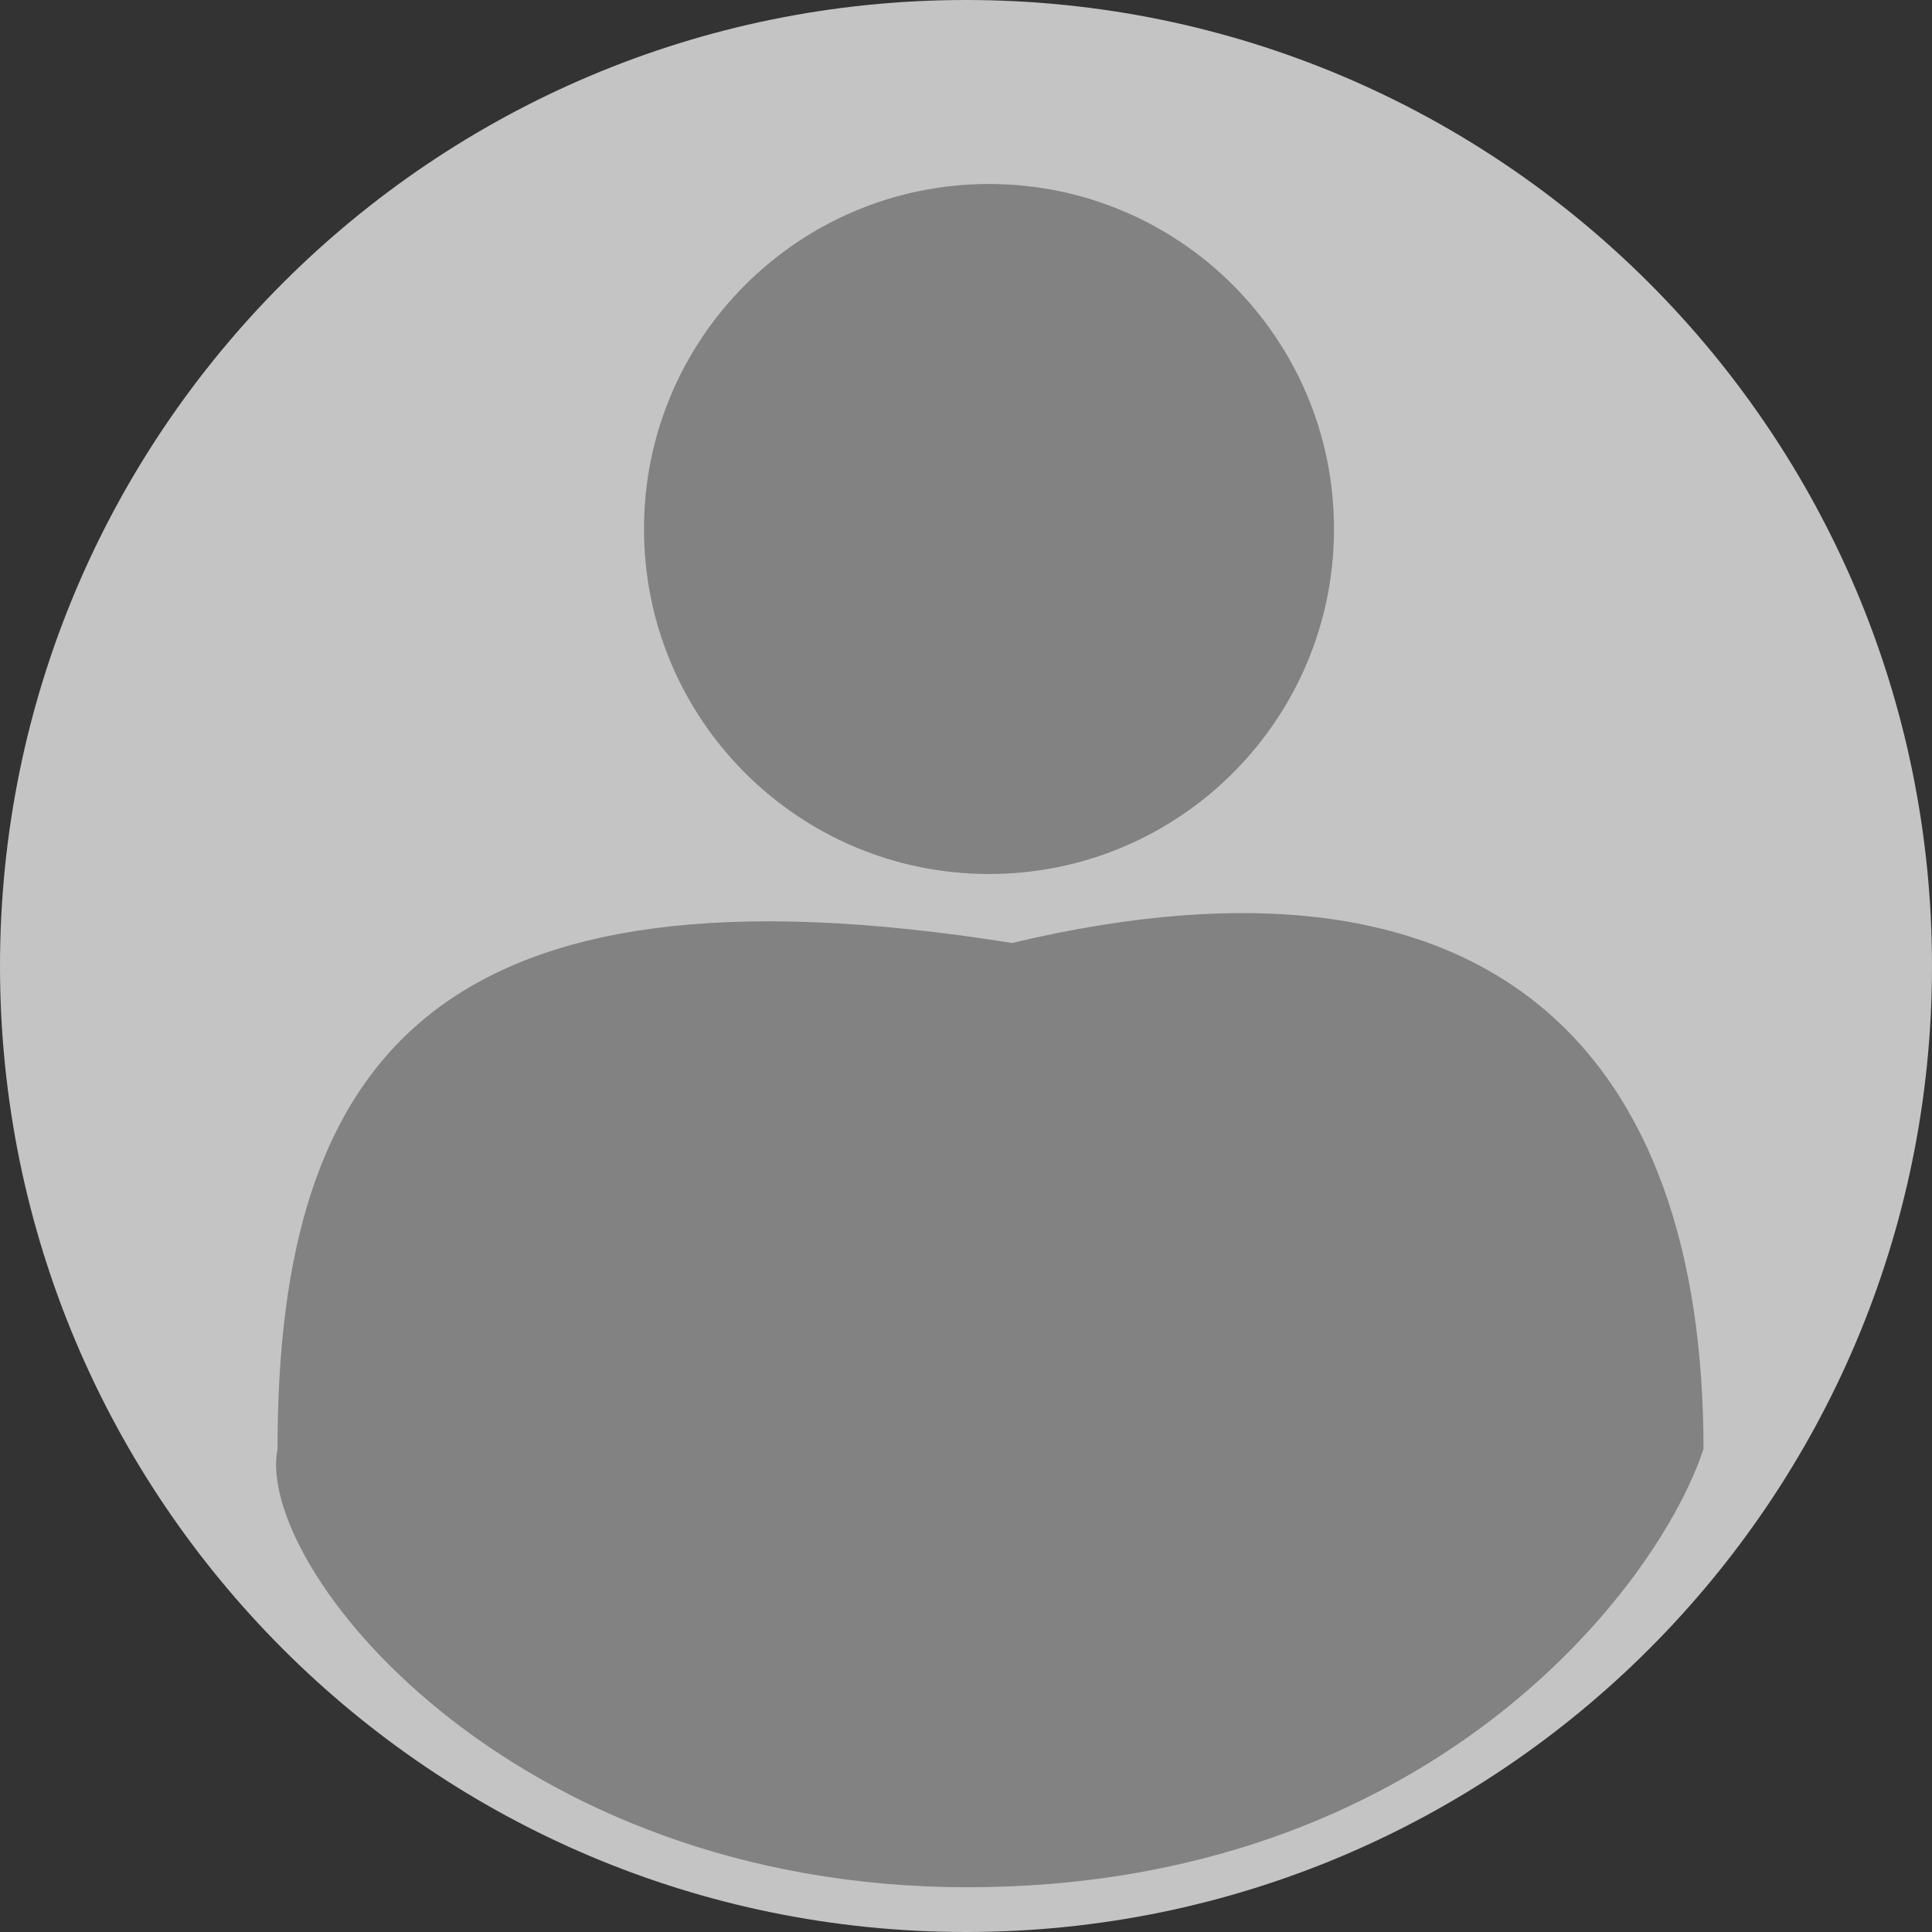 <svg width="42" height="42" viewBox="0 0 42 42" version="1.1" xmlns="http://www.w3.org/2000/svg" xmlns:xlink="http://www.w3.org/1999/xlink">
<rect x="0" y="0" width="42" height="42" fill="#333333" stroke="none"/>
<title>NodisplayPic</title>
<desc>Created using Figma</desc>
<g id="Canvas" transform="translate(948 102)">
<g id="NodisplayPic">
<g id="Ellipse">
<use xlink:href="#path0_fill" transform="translate(-948 -102)" fill="#C4C4C4"/>
<mask id="mask0_outline_ins">
<use xlink:href="#path0_fill" fill="white" transform="translate(-948 -102)"/>
</mask>
<g mask="url(#mask0_outline_ins)">
<use xlink:href="#path1_stroke_2x" transform="translate(-948 -102)" fill="#F2F2F2"/>
</g>
</g>
<g id="Group">
<g id="Ellipse 2">
<use xlink:href="#path2_fill" transform="translate(-934 -98)" fill="#828282"/>
</g>
<g id="Ellipse 3">
<use xlink:href="#path3_fill" transform="translate(-941.998 -82.151)" fill="#828282"/>
</g>
</g>
</g>
</g>
<defs>
<path id="path0_fill" d="M 42 21C 42 32.598 32.598 42 21 42C 9.402 42 0 32.598 0 21C 0 9.402 9.402 0 21 0C 32.598 0 42 9.402 42 21Z"/>
<path id="path1_stroke_2x" d="M 41 21C 41 32.046 32.046 41 21 41L 21 43C 33.15 43 43 33.15 43 21L 41 21ZM 21 41C 9.954 41 1 32.046 1 21L -1 21C -1 33.15 8.85 43 21 43L 21 41ZM 1 21C 1 9.954 9.954 1 21 1L 21 -1C 8.85 -1 -1 8.85 -1 21L 1 21ZM 21 1C 32.046 1 41 9.954 41 21L 43 21C 43 8.85 33.15 -1 21 -1L 21 1Z"/>
<path id="path2_fill" d="M 15 7.5C 15 11.642 11.642 15 7.5 15C 3.358 15 0 11.642 0 7.5C 0 3.358 3.358 0 7.5 0C 11.642 0 15 3.358 15 7.5Z"/>
<path id="path3_fill" d="M 31.031 11.651C 30.031 14.678 25.031 21.178 15.031 21.178C 5.031 21.178 -0.469 14.178 0.031 11.651C 0.031 3.151 3.498 -1.349 15.998 0.651C 26.498 -1.849 31.031 3.075 31.031 11.651Z"/>
</defs>
</svg>
